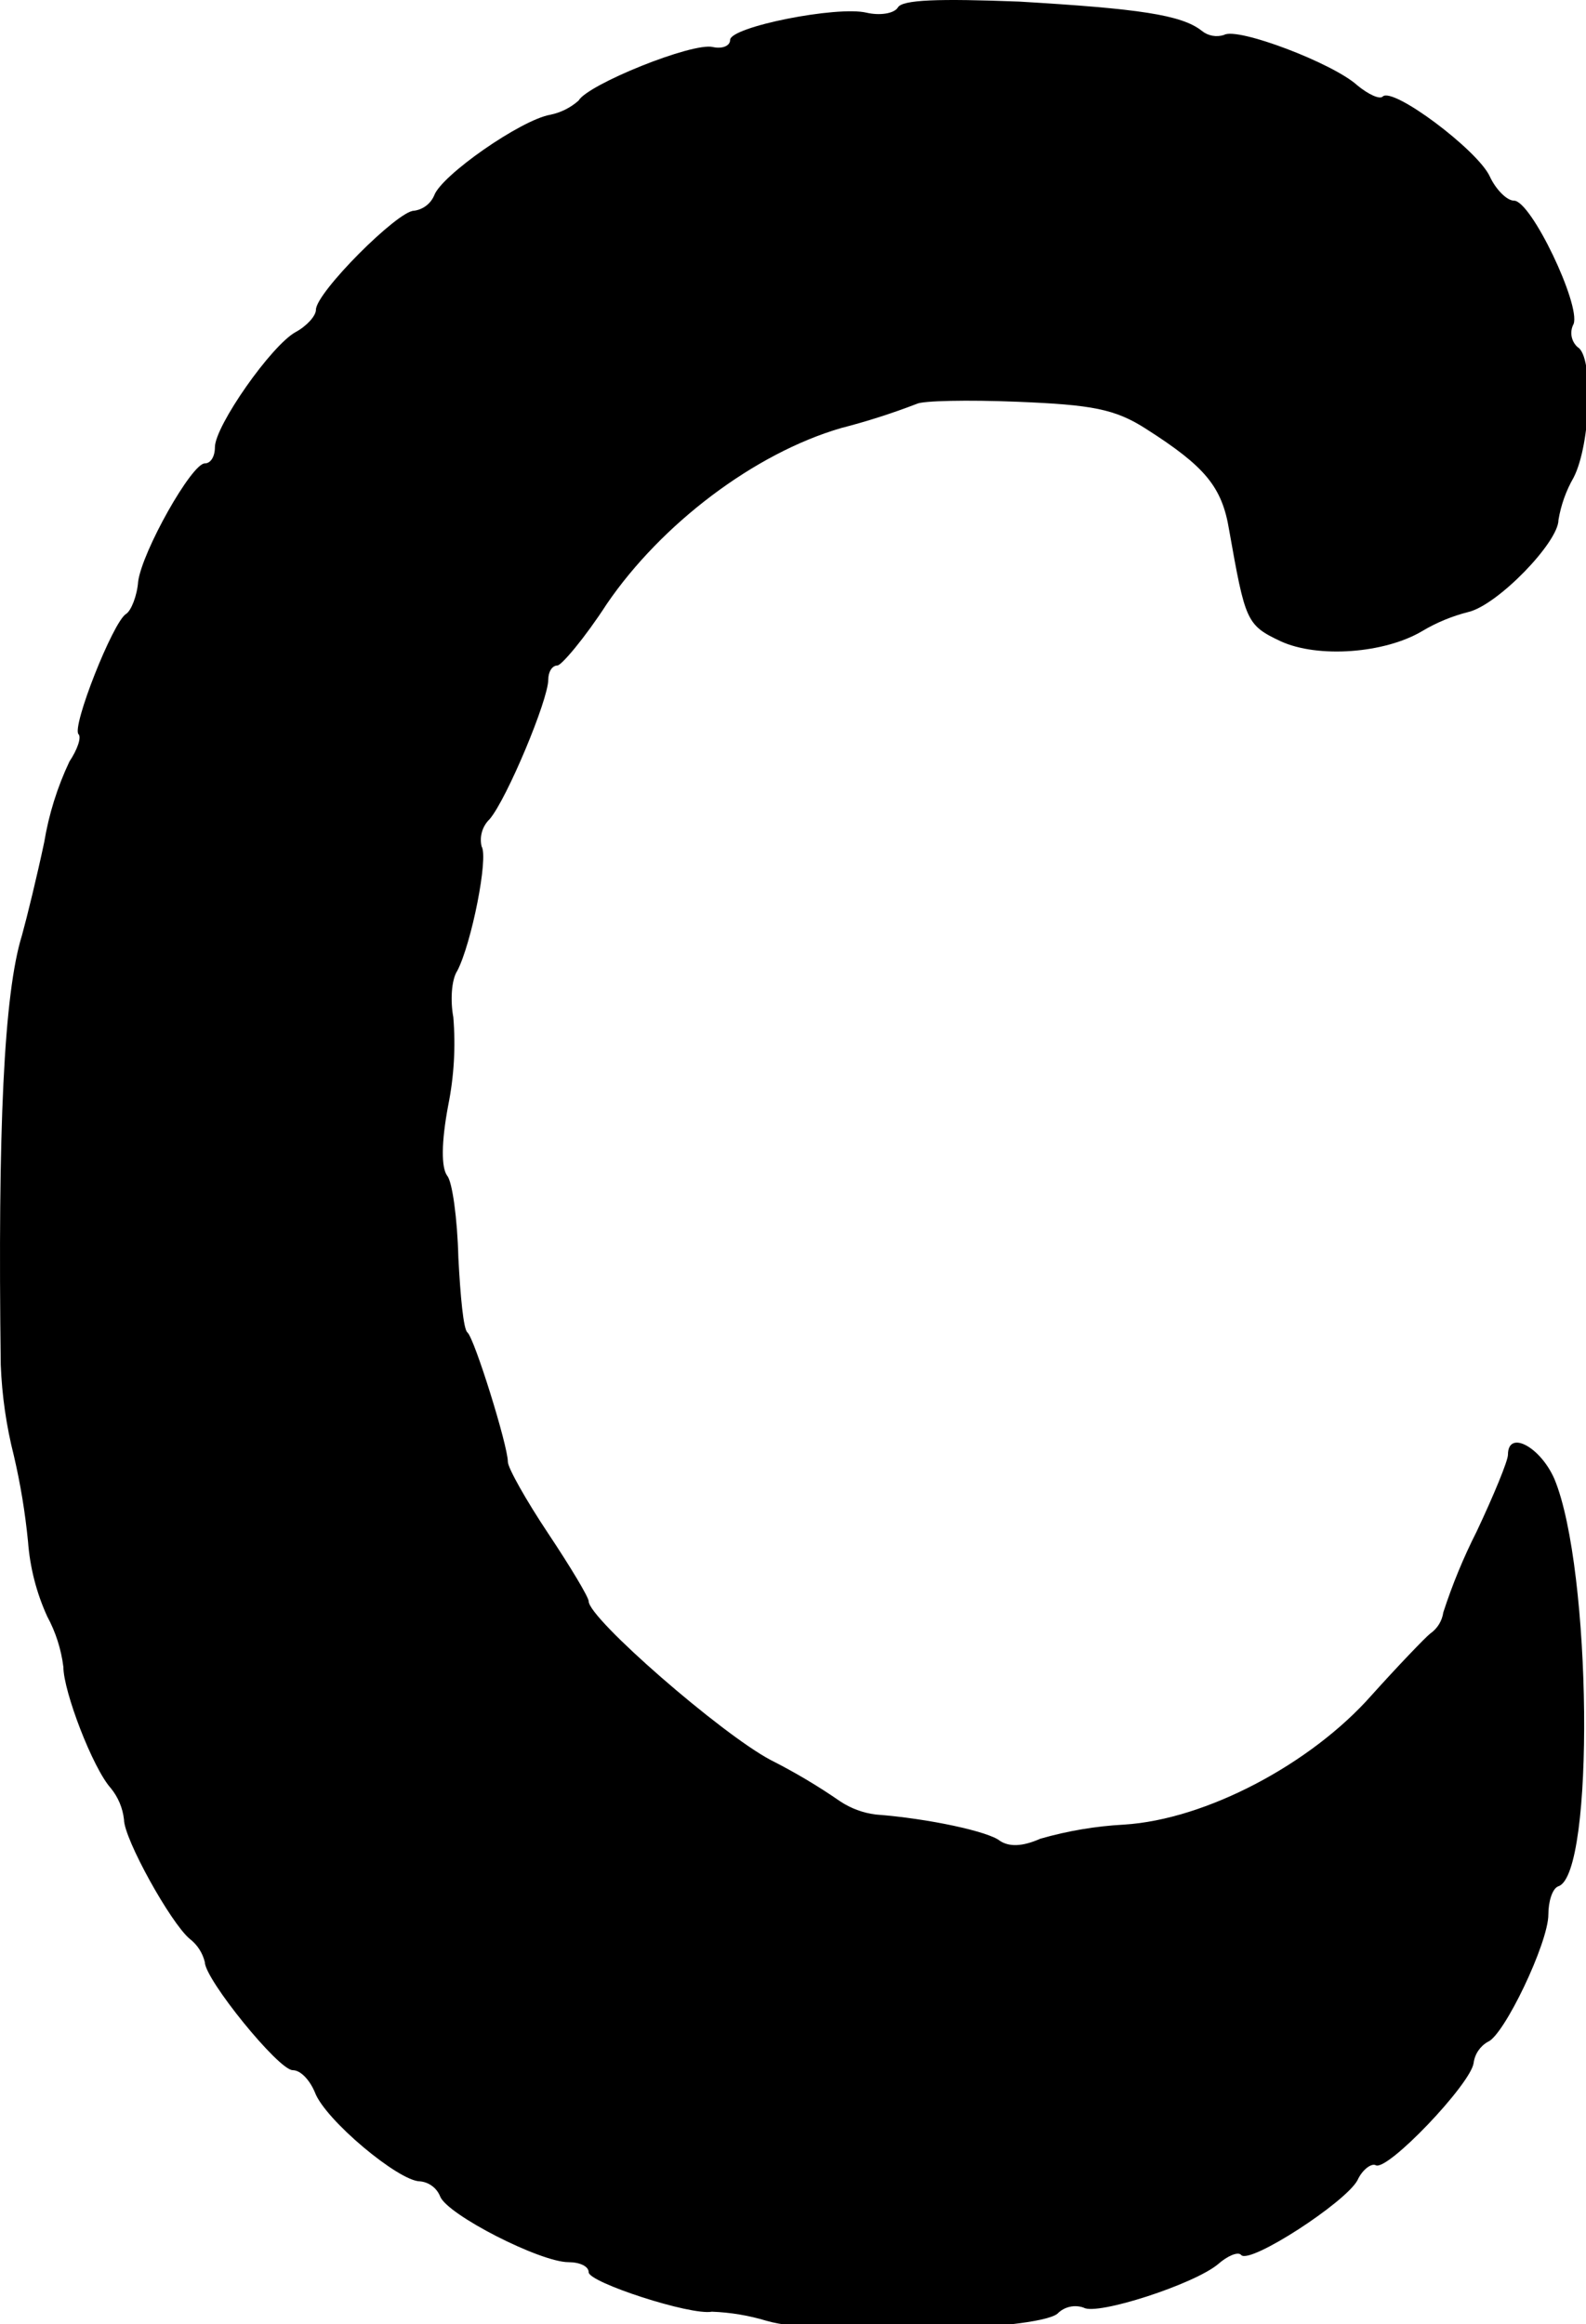 <?xml version="1.0" ?>
<svg xmlns="http://www.w3.org/2000/svg" version="1.1" width="157" height="230">
  <defs/>
  <g>
    <path d="M 88.874 0.756 C 88.474 1.356 87.074 1.556 85.774 1.256 C 82.874 0.556 72.274 2.656 72.274 3.956 C 72.274 4.556 71.474 4.856 70.574 4.656 C 68.574 4.156 58.174 8.356 57.274 9.956 C 56.479 10.66 55.514 11.142 54.474 11.356 C 51.574 11.856 43.674 17.356 42.974 19.356 C 42.618 20.173 41.858 20.743 40.974 20.856 C 39.374 20.856 31.274 28.956 31.274 30.656 C 31.274 31.256 30.374 32.256 29.274 32.856 C 26.874 34.156 21.274 42.156 21.274 44.256 C 21.274 45.156 20.874 45.856 20.274 45.856 C 18.974 45.856 14.074 54.556 13.674 57.556 C 13.574 58.956 12.974 60.456 12.474 60.756 C 11.174 61.556 7.074 71.956 7.774 72.656 C 8.074 72.956 7.674 74.156 6.874 75.356 C 5.673 77.893 4.832 80.586 4.374 83.356 C 3.674 86.656 2.674 90.756 2.174 92.556 C 0.374 98.356 -0.226 111.756 0.074 135.056 C 0.191 138.093 0.626 141.109 1.374 144.056 C 2.027 146.855 2.494 149.695 2.774 152.556 C 2.966 155.115 3.609 157.62 4.674 159.956 C 5.515 161.508 6.057 163.204 6.274 164.956 C 6.274 167.356 9.174 174.956 10.974 176.956 C 11.697 177.842 12.148 178.919 12.274 180.056 C 12.274 181.956 16.874 190.256 18.774 191.856 C 19.522 192.428 20.051 193.24 20.274 194.156 C 20.274 195.856 27.574 204.856 28.974 204.856 C 29.774 204.856 30.674 205.856 31.174 207.056 C 32.174 209.756 39.474 215.856 41.574 215.856 C 42.469 215.94 43.242 216.519 43.574 217.356 C 44.274 219.156 53.474 223.856 56.274 223.856 C 57.374 223.856 58.274 224.256 58.274 224.856 C 58.274 225.856 68.374 229.156 70.474 228.756 C 72.305 228.824 74.119 229.127 75.874 229.656 C 81.274 231.256 102.574 230.656 104.674 228.956 C 105.349 228.265 106.364 228.031 107.274 228.356 C 108.574 229.156 118.174 226.056 120.574 224.056 C 121.474 223.256 122.574 222.756 122.874 223.156 C 123.774 224.056 133.174 217.956 134.374 215.756 C 134.874 214.656 135.774 214.056 136.174 214.256 C 137.274 214.956 145.574 206.256 145.874 204.156 C 145.986 203.275 146.504 202.498 147.274 202.056 C 148.874 201.456 153.274 192.256 153.274 189.456 C 153.274 188.156 153.674 186.856 154.274 186.656 C 157.874 185.456 157.574 155.256 153.874 146.356 C 152.474 143.156 149.274 141.456 149.274 143.956 C 149.274 144.556 147.874 147.956 146.174 151.556 C 144.869 154.133 143.766 156.808 142.874 159.556 C 142.753 160.406 142.281 161.168 141.574 161.656 C 141.074 162.056 138.474 164.756 135.774 167.756 C 129.774 174.556 119.374 180.056 111.274 180.556 C 108.463 180.707 105.679 181.177 102.974 181.956 C 101.174 182.756 99.874 182.756 98.974 182.156 C 97.874 181.256 91.974 179.956 86.674 179.556 C 85.423 179.397 84.225 178.952 83.174 178.256 C 80.97 176.732 78.665 175.363 76.274 174.156 C 71.374 171.556 58.274 160.156 58.274 158.456 C 58.274 158.056 56.474 155.056 54.274 151.756 C 52.074 148.456 50.274 145.256 50.274 144.656 C 50.274 143.056 46.974 132.456 46.274 131.856 C 45.874 131.556 45.574 128.256 45.374 124.456 C 45.274 120.556 44.774 116.956 44.274 116.356 C 43.674 115.556 43.674 113.056 44.374 109.356 C 44.947 106.493 45.115 103.565 44.874 100.656 C 44.574 99.056 44.674 96.956 45.274 96.056 C 46.674 93.356 48.374 84.856 47.674 83.756 C 47.446 82.777 47.75 81.752 48.474 81.056 C 50.174 79.056 54.274 69.256 54.274 67.256 C 54.274 66.456 54.674 65.856 55.174 65.856 C 55.574 65.856 57.874 63.156 60.074 59.756 C 65.474 51.856 74.674 44.856 83.274 42.356 C 85.818 41.702 88.322 40.901 90.774 39.956 C 91.374 39.656 95.774 39.556 100.674 39.756 C 108.074 40.056 110.374 40.456 113.474 42.456 C 119.274 46.156 120.974 48.156 121.674 52.456 C 123.274 61.456 123.374 61.856 126.774 63.456 C 130.474 65.156 137.074 64.656 140.774 62.456 C 142.206 61.602 143.756 60.962 145.374 60.556 C 148.274 59.856 154.274 53.656 154.274 51.456 C 154.52 49.977 155.028 48.555 155.774 47.256 C 157.474 43.956 157.774 35.256 156.174 34.356 C 155.524 33.774 155.358 32.822 155.774 32.056 C 156.474 30.156 151.574 19.856 149.874 19.856 C 149.174 19.856 148.074 18.756 147.474 17.456 C 146.274 14.856 137.874 8.556 136.874 9.556 C 136.574 9.856 135.474 9.356 134.374 8.456 C 131.974 6.256 122.474 2.656 121.174 3.456 C 120.42 3.705 119.591 3.554 118.974 3.056 C 116.974 1.456 112.674 0.856 100.874 0.156 C 92.974 -0.144 89.274 -0.044 88.874 0.756" stroke-width="1.0" fill="rgb(0, 0, 0)" opacity="1.0"/>
  </g>
</svg>
